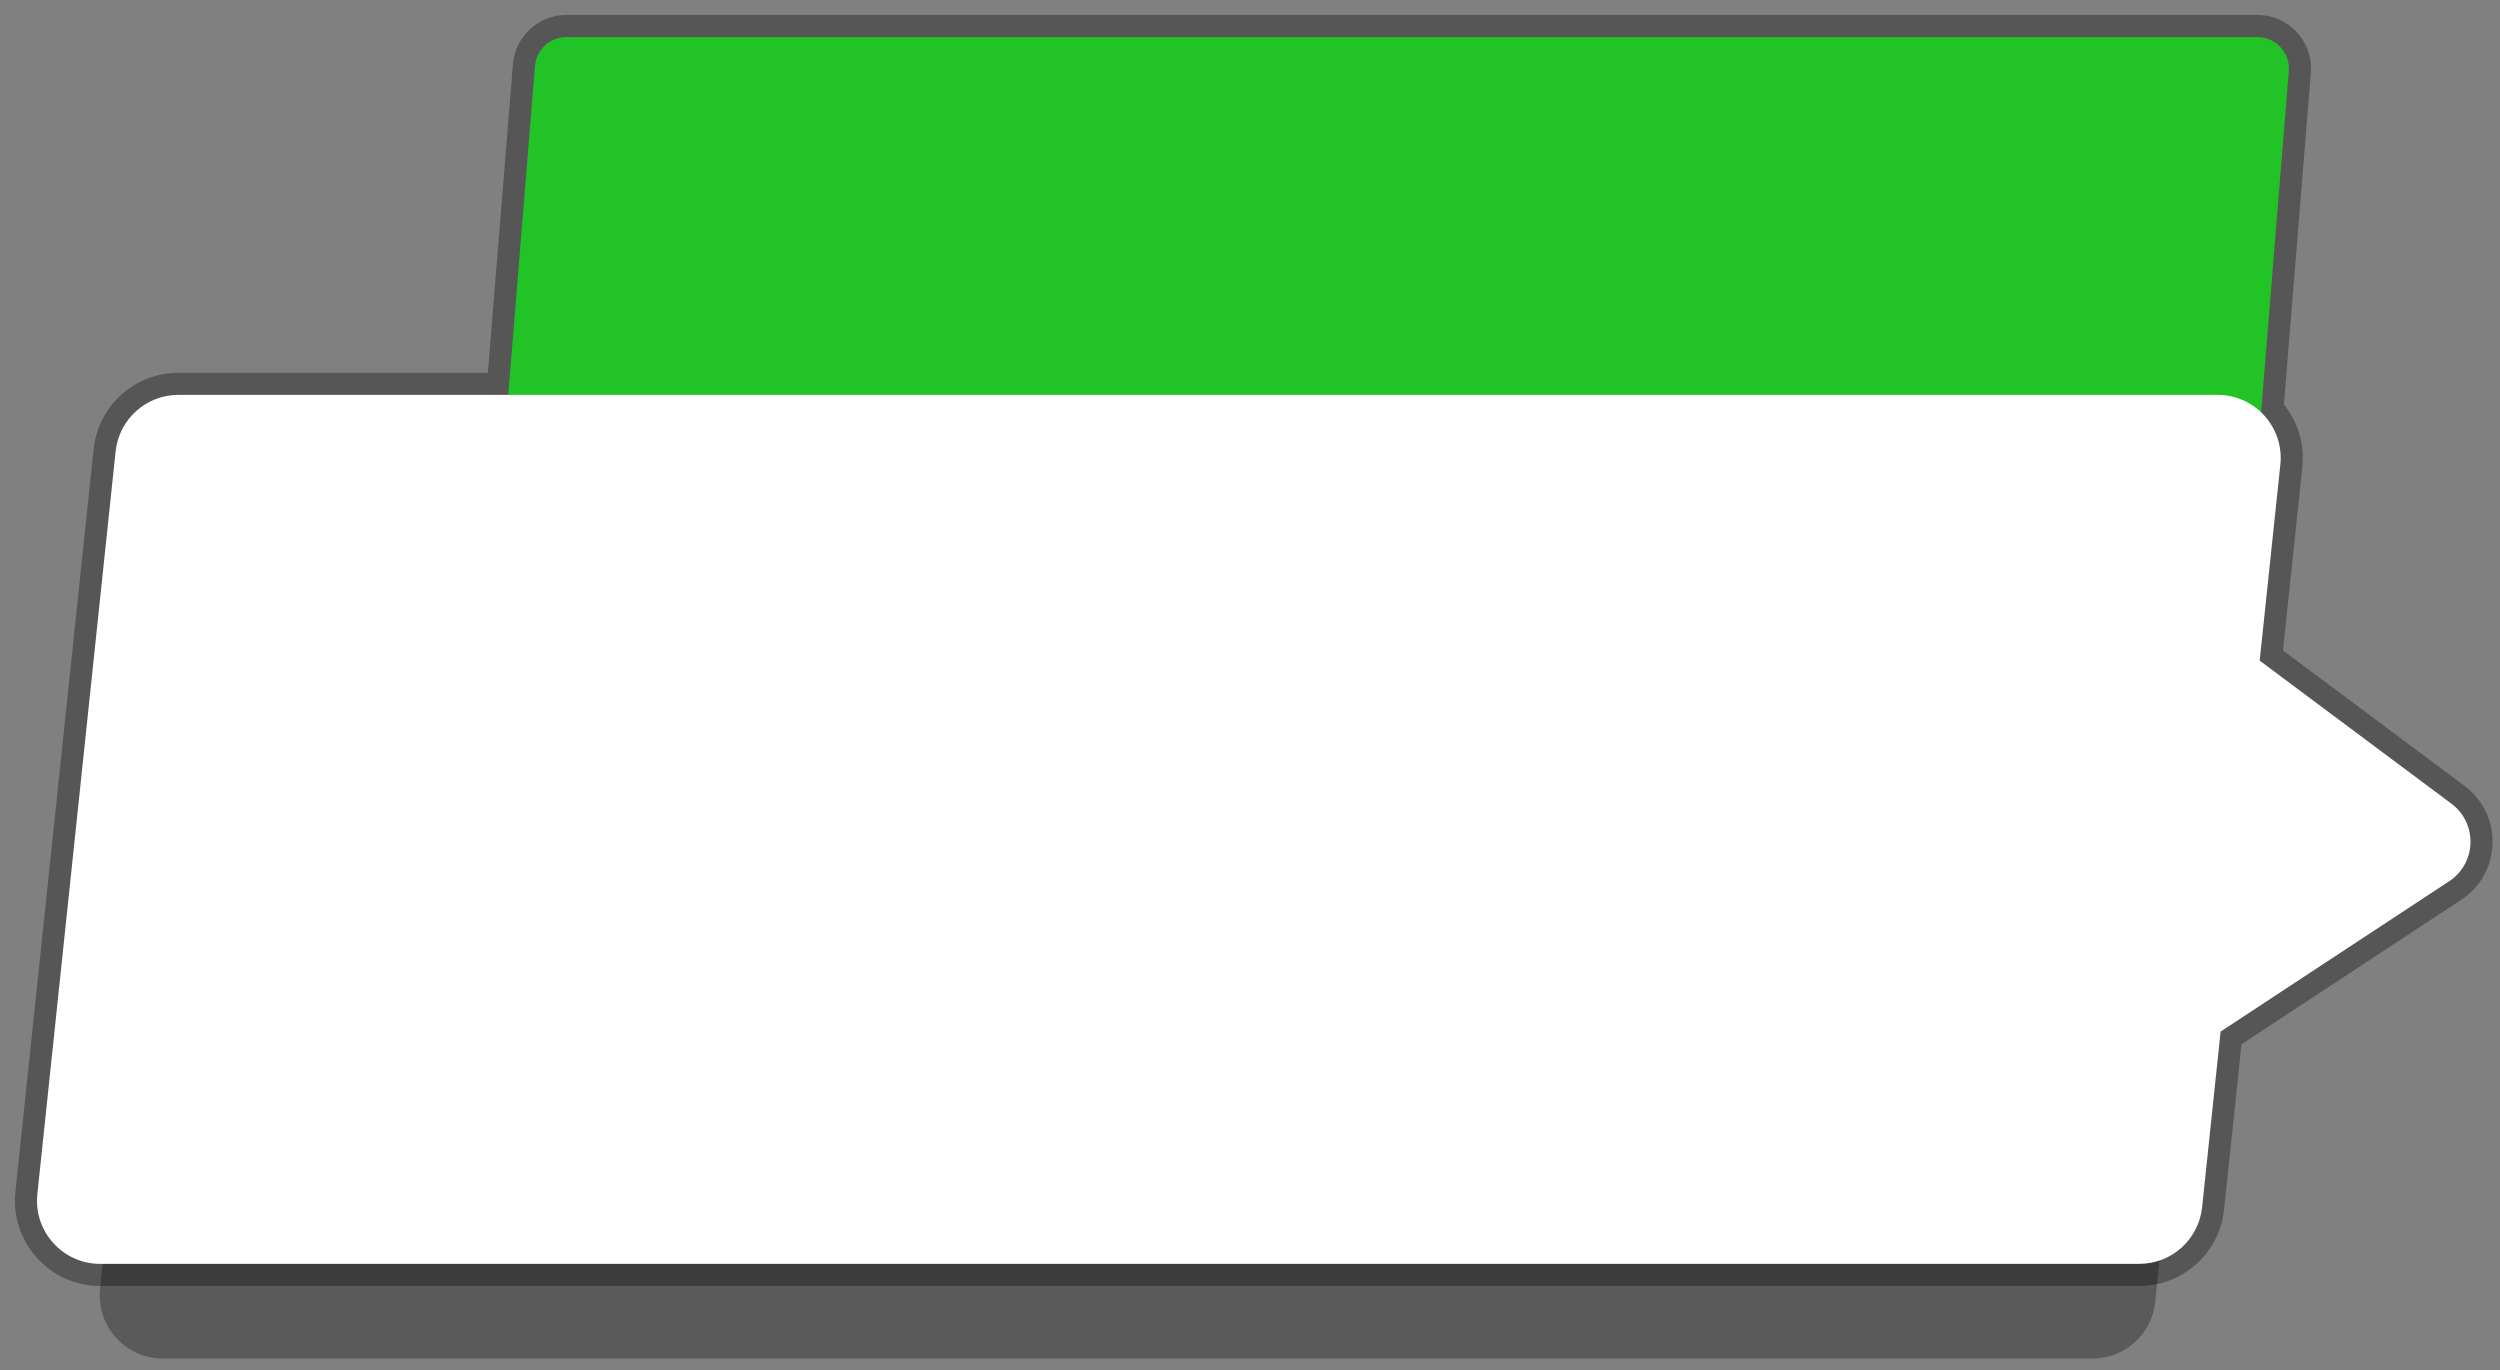 <svg width="135" height="74" viewBox="0 0 135 74" fill="none" xmlns="http://www.w3.org/2000/svg">
<rect x="0" y="0" width="135" height="74" fill="#808080" stroke="none"/>
<mask id="path-1-outside-1_2001_421" maskUnits="userSpaceOnUse" x="-0.002" y="0" width="135" height="70" fill="black">
<rect fill="white" x="-0.002" y="0" width="135" height="70"/>
<path d="M121.897 2C122.893 2 123.677 2.85 123.597 3.843L122.098 22.264C122.835 22.965 123.255 23.988 123.139 25.09L122.023 35.674L132.379 43.402C133.8 44.462 133.736 46.612 132.255 47.587L119.913 55.705L118.913 65.195C118.73 66.931 117.267 68.248 115.522 68.248H5.408C3.384 68.248 1.805 66.494 2.017 64.481L6.243 24.376C6.426 22.641 7.89 21.323 9.635 21.323H27.445L28.889 3.567C28.961 2.682 29.7 2 30.588 2H121.897Z"/>
</mask>
<path d="M121.897 2L121.897 0.807H121.897V2ZM123.597 3.843L124.786 3.94L124.786 3.939L123.597 3.843ZM122.098 22.264L120.909 22.167C120.88 22.526 121.014 22.879 121.275 23.128L122.098 22.264ZM123.139 25.09L124.326 25.215L124.326 25.215L123.139 25.09ZM122.023 35.674L120.836 35.549C120.792 35.968 120.972 36.379 121.31 36.63L122.023 35.674ZM132.379 43.402L133.092 42.445L133.092 42.445L132.379 43.402ZM132.255 47.587L132.911 48.584L132.911 48.584L132.255 47.587ZM119.913 55.705L119.257 54.708C118.958 54.905 118.764 55.225 118.726 55.58L119.913 55.705ZM118.913 65.195L120.1 65.321L120.1 65.32L118.913 65.195ZM115.522 68.248L115.522 69.442L115.522 69.442L115.522 68.248ZM5.408 68.248L5.408 69.442H5.408V68.248ZM2.017 64.481L0.831 64.356L0.831 64.356L2.017 64.481ZM6.243 24.376L5.056 24.251L5.056 24.251L6.243 24.376ZM9.635 21.323L9.635 22.517H9.635V21.323ZM27.445 21.323V22.517C28.067 22.517 28.584 22.04 28.635 21.42L27.445 21.323ZM28.889 3.567L27.699 3.47L27.699 3.47L28.889 3.567ZM30.588 2L30.588 0.807L30.587 0.807L30.588 2ZM121.897 2L121.897 3.194C122.196 3.194 122.431 3.449 122.407 3.747L123.597 3.843L124.786 3.939C124.923 2.252 123.59 0.807 121.897 0.807L121.897 2ZM123.597 3.843L122.407 3.746L120.909 22.167L122.098 22.264L123.288 22.361L124.786 3.94L123.597 3.843ZM122.098 22.264L121.275 23.128C121.757 23.587 122.028 24.25 121.953 24.965L123.139 25.09L124.326 25.215C124.483 23.727 123.912 22.343 122.922 21.4L122.098 22.264ZM123.139 25.09L121.953 24.965L120.836 35.549L122.023 35.674L123.21 35.799L124.326 25.215L123.139 25.09ZM122.023 35.674L121.31 36.63L131.665 44.358L132.379 43.402L133.092 42.445L122.737 34.718L122.023 35.674ZM132.379 43.402L131.665 44.358C132.423 44.924 132.389 46.07 131.599 46.59L132.255 47.587L132.911 48.584C135.084 47.154 135.177 44.001 133.092 42.445L132.379 43.402ZM132.255 47.587L131.599 46.59L119.257 54.708L119.913 55.705L120.569 56.702L132.911 48.584L132.255 47.587ZM119.913 55.705L118.726 55.58L117.726 65.07L118.913 65.195L120.1 65.32L121.1 55.83L119.913 55.705ZM118.913 65.195L117.726 65.07C117.607 66.199 116.656 67.055 115.522 67.055L115.522 68.248L115.522 69.442C117.878 69.442 119.853 67.663 120.1 65.321L118.913 65.195ZM115.522 68.248V67.055H5.408V68.248V69.442H115.522V68.248ZM5.408 68.248L5.408 67.055C4.093 67.055 3.066 65.915 3.204 64.606L2.017 64.481L0.831 64.356C0.544 67.073 2.675 69.441 5.408 69.442L5.408 68.248ZM2.017 64.481L3.204 64.606L7.43 24.501L6.243 24.376L5.056 24.251L0.831 64.356L2.017 64.481ZM6.243 24.376L7.43 24.501C7.549 23.373 8.5 22.517 9.635 22.517L9.635 21.323L9.635 20.13C7.279 20.13 5.303 21.909 5.056 24.251L6.243 24.376ZM9.635 21.323V22.517H27.445V21.323V20.13H9.635V21.323ZM27.445 21.323L28.635 21.42L30.078 3.663L28.889 3.567L27.699 3.47L26.256 21.227L27.445 21.323ZM28.889 3.567L30.078 3.664C30.099 3.398 30.322 3.194 30.588 3.194L30.588 2L30.587 0.807C29.078 0.807 27.822 1.965 27.699 3.47L28.889 3.567ZM30.588 2V3.194H121.897V2V0.807H30.588V2Z" fill="black" fill-opacity="0.33" mask="url(#path-1-outside-1_2001_421)"/>
<path opacity="0.3" d="M9.417 29.508C9.591 27.765 11.058 26.438 12.81 26.438L117.004 26.438C119.021 26.438 120.597 28.18 120.397 30.187L116.385 70.292C116.21 72.035 114.744 73.362 112.992 73.362L8.798 73.362C6.781 73.362 5.204 71.62 5.405 69.613L9.417 29.508Z" fill="black"/>
<path d="M28.889 3.567C28.961 2.682 29.7 2 30.588 2H121.897C122.893 2 123.677 2.851 123.596 3.843L122.027 23.154C121.955 24.039 121.215 24.721 120.327 24.721H29.018C28.022 24.721 27.238 23.871 27.319 22.878L28.889 3.567Z" fill="#21C326"/>
<path d="M119.749 21.323C121.773 21.324 123.351 23.077 123.139 25.09L122.023 35.674L132.379 43.401C133.8 44.462 133.736 46.612 132.255 47.587L119.913 55.705L118.913 65.195C118.73 66.931 117.267 68.248 115.522 68.248H5.408C3.384 68.248 1.805 66.494 2.017 64.481L6.243 24.376C6.426 22.641 7.89 21.323 9.635 21.323H119.749Z" fill="white"/>
</svg>
